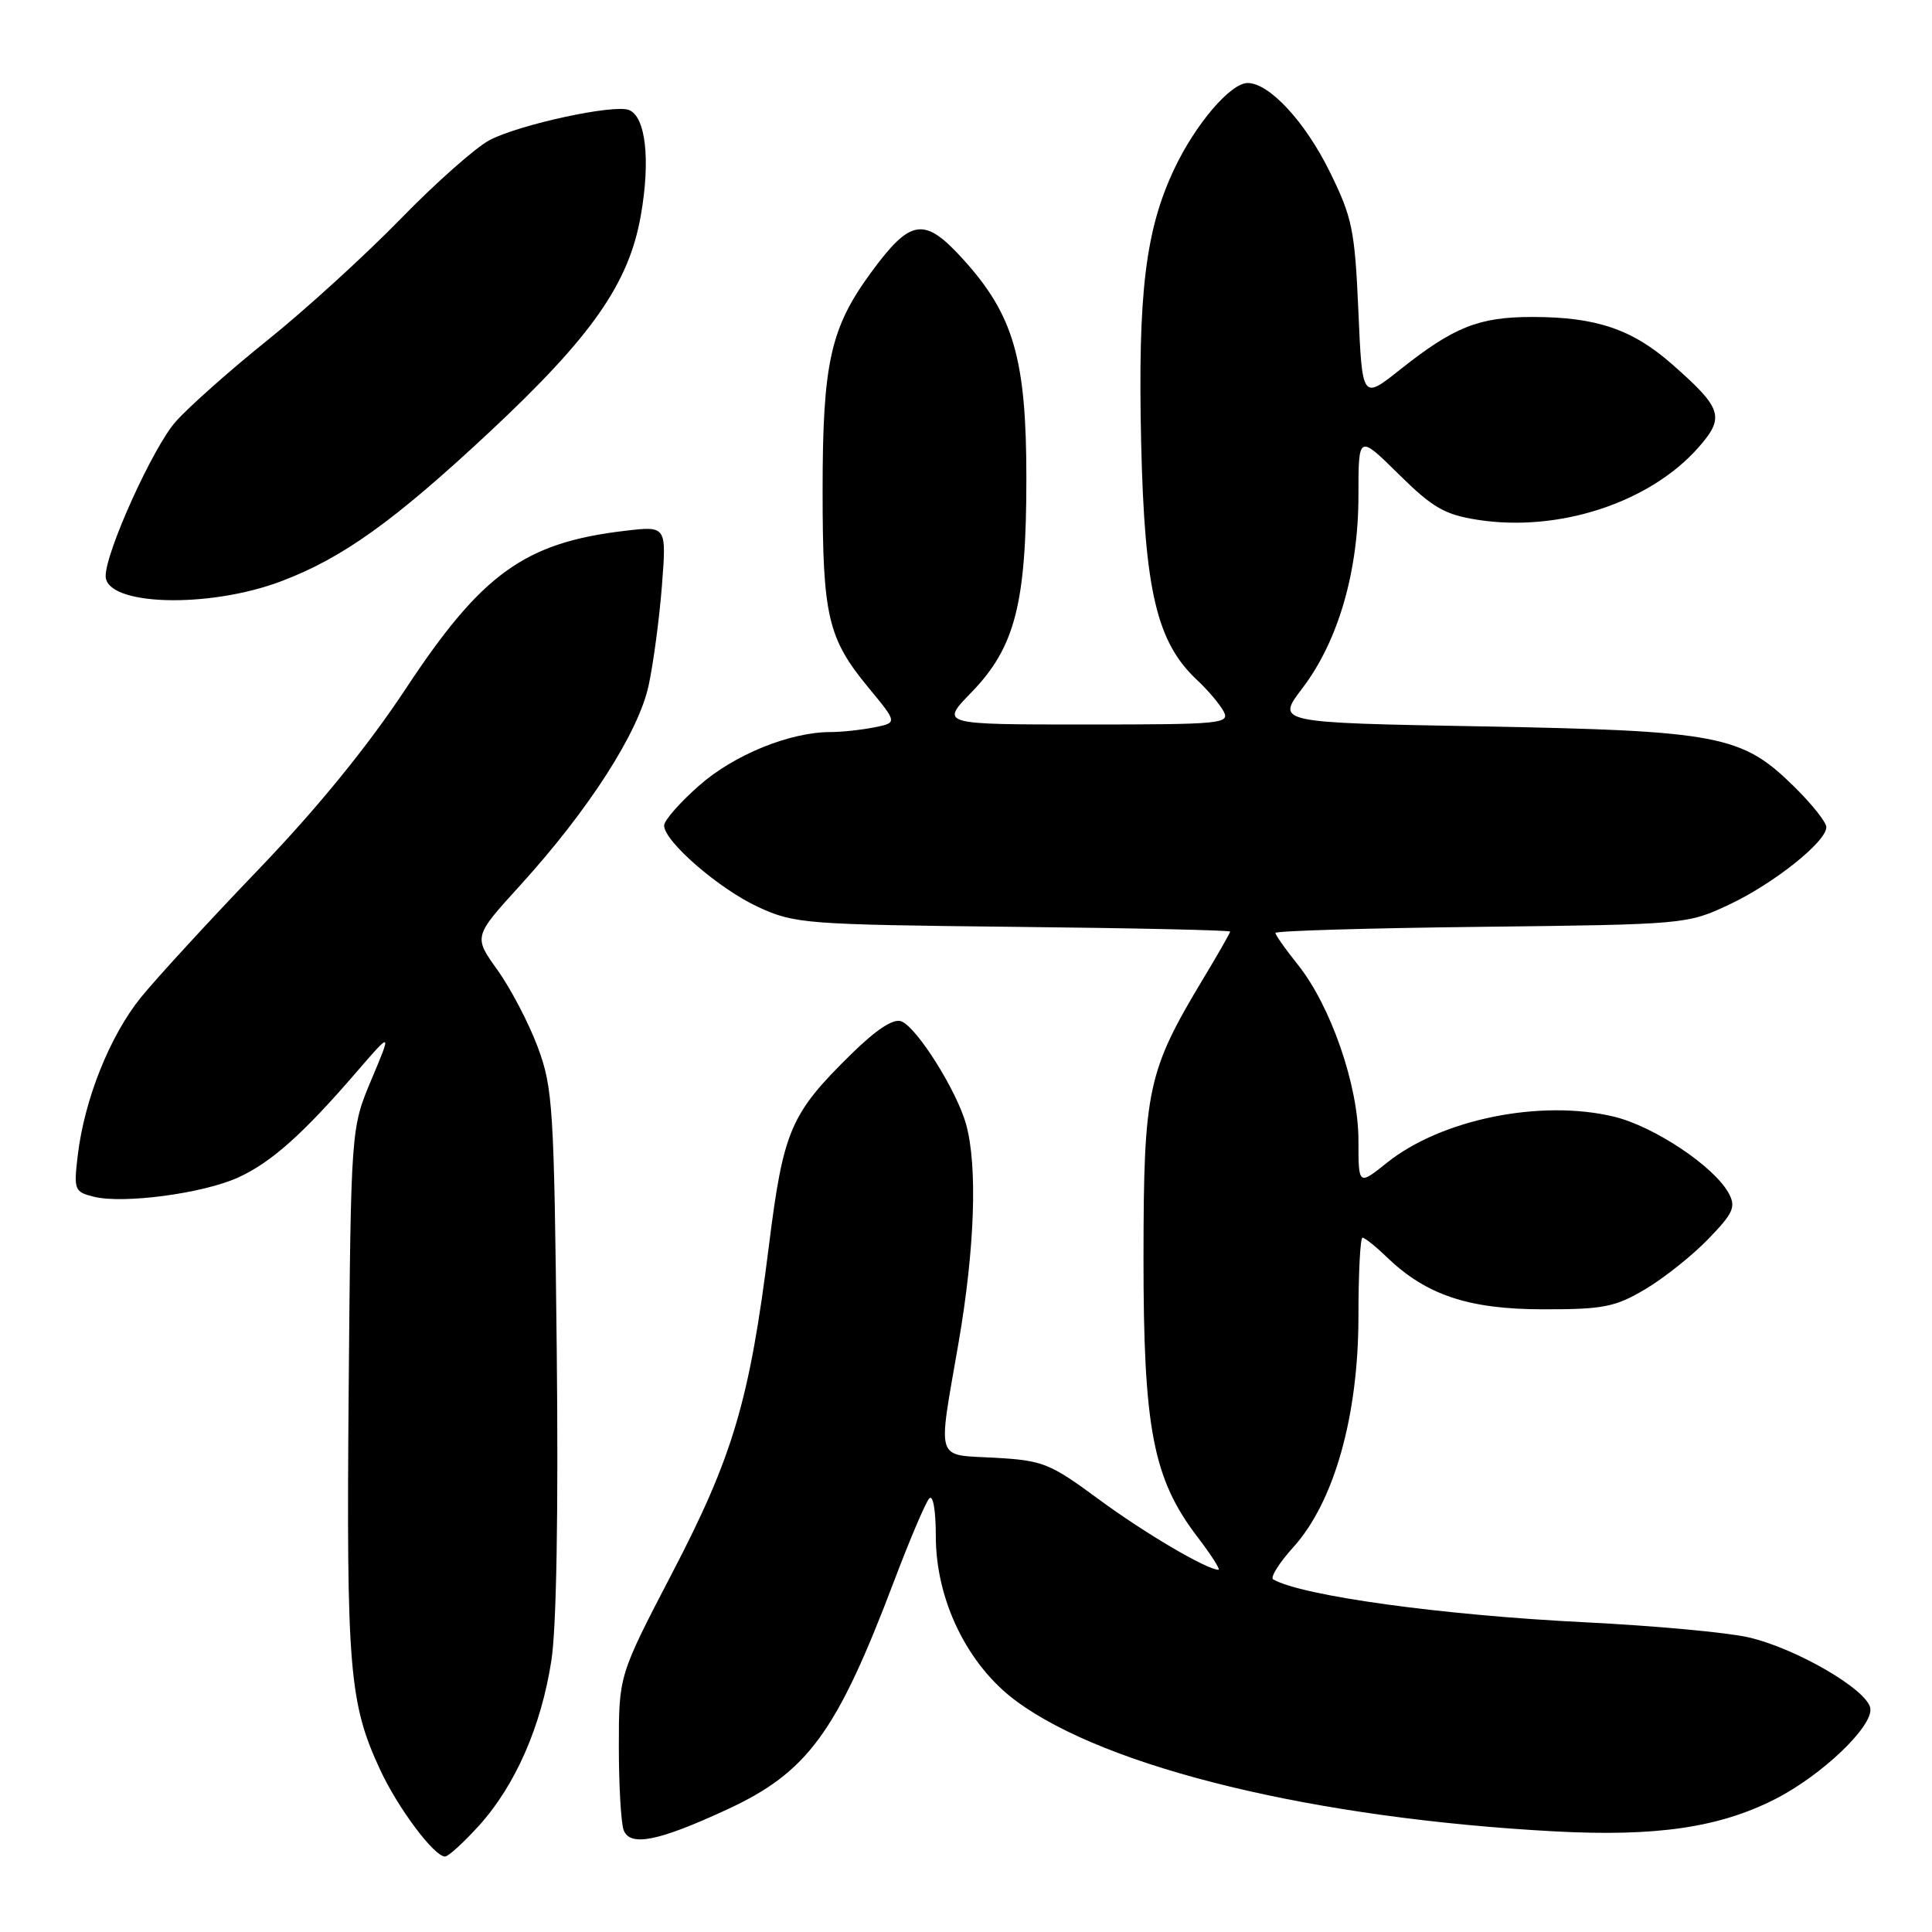<?xml version="1.0" encoding="UTF-8" standalone="no"?>
<!DOCTYPE svg PUBLIC "-//W3C//DTD SVG 1.1//EN" "http://www.w3.org/Graphics/SVG/1.1/DTD/svg11.dtd" >
<svg xmlns="http://www.w3.org/2000/svg" xmlns:xlink="http://www.w3.org/1999/xlink" version="1.1" viewBox="0 0 256 256">
 <g >
 <path fill="currentColor"
d=" M 63.49 241.88 C 68.29 236.56 71.71 228.77 73.06 220.03 C 73.74 215.68 74.00 200.26 73.77 178.79 C 73.42 146.65 73.26 144.14 71.25 138.73 C 70.06 135.55 67.66 130.97 65.92 128.53 C 62.74 124.11 62.74 124.11 68.93 117.31 C 78.02 107.31 84.61 97.05 85.95 90.81 C 86.58 87.89 87.37 81.94 87.71 77.59 C 88.32 69.69 88.32 69.69 82.85 70.33 C 69.52 71.90 63.86 75.97 53.76 91.27 C 48.71 98.91 42.05 107.09 34.27 115.19 C 27.77 121.96 20.76 129.59 18.68 132.15 C 14.55 137.26 11.18 145.68 10.30 153.11 C 9.76 157.66 9.86 157.93 12.42 158.57 C 16.31 159.55 26.84 158.15 31.50 156.05 C 35.90 154.06 40.11 150.32 47.23 142.06 C 51.92 136.63 51.92 136.63 49.21 143.06 C 46.50 149.50 46.50 149.50 46.20 184.36 C 45.89 221.09 46.27 225.69 50.37 234.50 C 52.73 239.59 57.53 246.00 58.97 246.00 C 59.41 246.00 61.44 244.14 63.49 241.88 Z  M 96.23 239.82 C 107.02 234.85 110.85 229.62 118.47 209.50 C 120.55 204.00 122.65 199.07 123.13 198.55 C 123.63 198.00 124.00 200.11 124.00 203.55 C 124.00 212.05 128.21 220.66 134.68 225.42 C 146.75 234.31 174.28 240.96 206.06 242.67 C 219.42 243.38 227.77 242.17 235.16 238.42 C 241.40 235.26 248.28 228.69 247.82 226.32 C 247.35 223.84 237.93 218.38 231.65 216.95 C 228.82 216.30 219.07 215.41 210.00 214.96 C 191.16 214.03 172.53 211.47 168.71 209.28 C 168.27 209.04 169.48 207.10 171.39 204.99 C 176.78 199.02 180.00 187.61 180.00 174.45 C 180.00 168.70 180.24 164.00 180.54 164.00 C 180.84 164.00 182.31 165.17 183.79 166.61 C 189.00 171.61 194.63 173.49 204.50 173.49 C 212.46 173.50 214.02 173.19 218.00 170.83 C 220.47 169.36 224.23 166.38 226.34 164.19 C 229.66 160.77 230.04 159.93 229.08 158.14 C 227.17 154.58 219.19 149.25 213.85 147.96 C 204.13 145.63 190.95 148.31 183.75 154.09 C 180.00 157.09 180.00 157.09 180.00 151.07 C 180.00 143.87 176.34 133.28 171.96 127.81 C 170.33 125.78 169.00 123.89 169.00 123.62 C 169.00 123.34 181.26 122.98 196.25 122.81 C 223.21 122.50 223.56 122.47 229.05 119.90 C 235.00 117.11 242.00 111.54 242.00 109.60 C 242.00 108.95 240.05 106.50 237.66 104.16 C 230.80 97.42 227.71 96.83 196.30 96.25 C 169.10 95.76 169.10 95.76 172.55 91.22 C 177.30 85.01 180.00 75.75 180.00 65.68 C 180.00 57.57 180.00 57.57 185.31 62.81 C 189.81 67.26 191.41 68.19 195.75 68.87 C 206.52 70.57 218.63 66.61 225.08 59.26 C 228.58 55.27 228.21 54.11 221.58 48.28 C 216.29 43.62 211.50 42.00 203.04 42.00 C 195.95 42.00 192.65 43.31 185.50 48.99 C 180.50 52.96 180.50 52.96 179.99 41.18 C 179.52 30.44 179.18 28.81 176.20 22.76 C 172.94 16.13 168.19 11.00 165.32 11.00 C 163.06 11.00 158.42 16.42 155.61 22.36 C 151.77 30.47 150.76 38.88 151.21 58.72 C 151.67 78.29 153.27 85.10 158.60 90.09 C 160.02 91.41 161.61 93.29 162.13 94.25 C 163.01 95.89 161.85 96.00 143.83 96.00 C 124.58 96.00 124.58 96.00 128.71 91.75 C 134.51 85.77 136.00 79.97 136.00 63.36 C 136.00 47.58 134.32 41.76 127.65 34.39 C 122.48 28.68 120.69 28.93 115.44 36.08 C 110.03 43.45 109.00 48.09 109.00 65.01 C 109.00 81.66 109.68 84.58 115.09 91.13 C 118.92 95.77 118.92 95.77 115.84 96.38 C 114.14 96.72 111.54 97.00 110.06 97.00 C 104.67 97.00 97.27 100.01 92.65 104.08 C 90.09 106.33 88.00 108.72 88.00 109.38 C 88.00 111.49 95.30 117.81 100.50 120.20 C 105.29 122.40 106.71 122.51 134.25 122.81 C 150.06 122.97 163.00 123.26 163.00 123.44 C 163.00 123.61 161.43 126.37 159.50 129.57 C 152.04 141.97 151.54 144.26 151.52 166.50 C 151.50 189.30 152.78 195.94 158.67 203.65 C 160.49 206.04 161.75 208.00 161.45 208.00 C 159.92 208.00 151.67 203.15 145.57 198.65 C 139.10 193.88 138.19 193.52 131.82 193.16 C 123.84 192.71 124.24 193.97 127.00 178.00 C 129.17 165.47 129.55 154.50 128.01 148.97 C 126.76 144.49 121.50 136.13 119.43 135.33 C 118.38 134.93 116.15 136.39 112.86 139.61 C 104.72 147.60 103.81 149.71 101.87 165.18 C 99.32 185.55 97.13 192.97 89.06 208.45 C 82.00 222.01 82.00 222.01 82.00 231.42 C 82.00 236.60 82.29 241.59 82.64 242.51 C 83.49 244.72 87.22 243.98 96.23 239.82 Z  M 37.26 77.02 C 45.37 73.96 52.20 69.07 64.86 57.25 C 78.46 44.54 83.35 37.54 84.92 28.51 C 86.21 21.14 85.55 15.43 83.33 14.57 C 81.30 13.80 68.93 16.47 64.90 18.55 C 63.09 19.49 57.76 24.20 53.06 29.03 C 48.35 33.86 40.45 41.06 35.50 45.03 C 30.55 49.00 25.05 53.88 23.28 55.87 C 20.30 59.22 14.00 73.11 14.00 76.32 C 14.00 80.26 27.60 80.67 37.26 77.02 Z "/>
</g>
</svg>